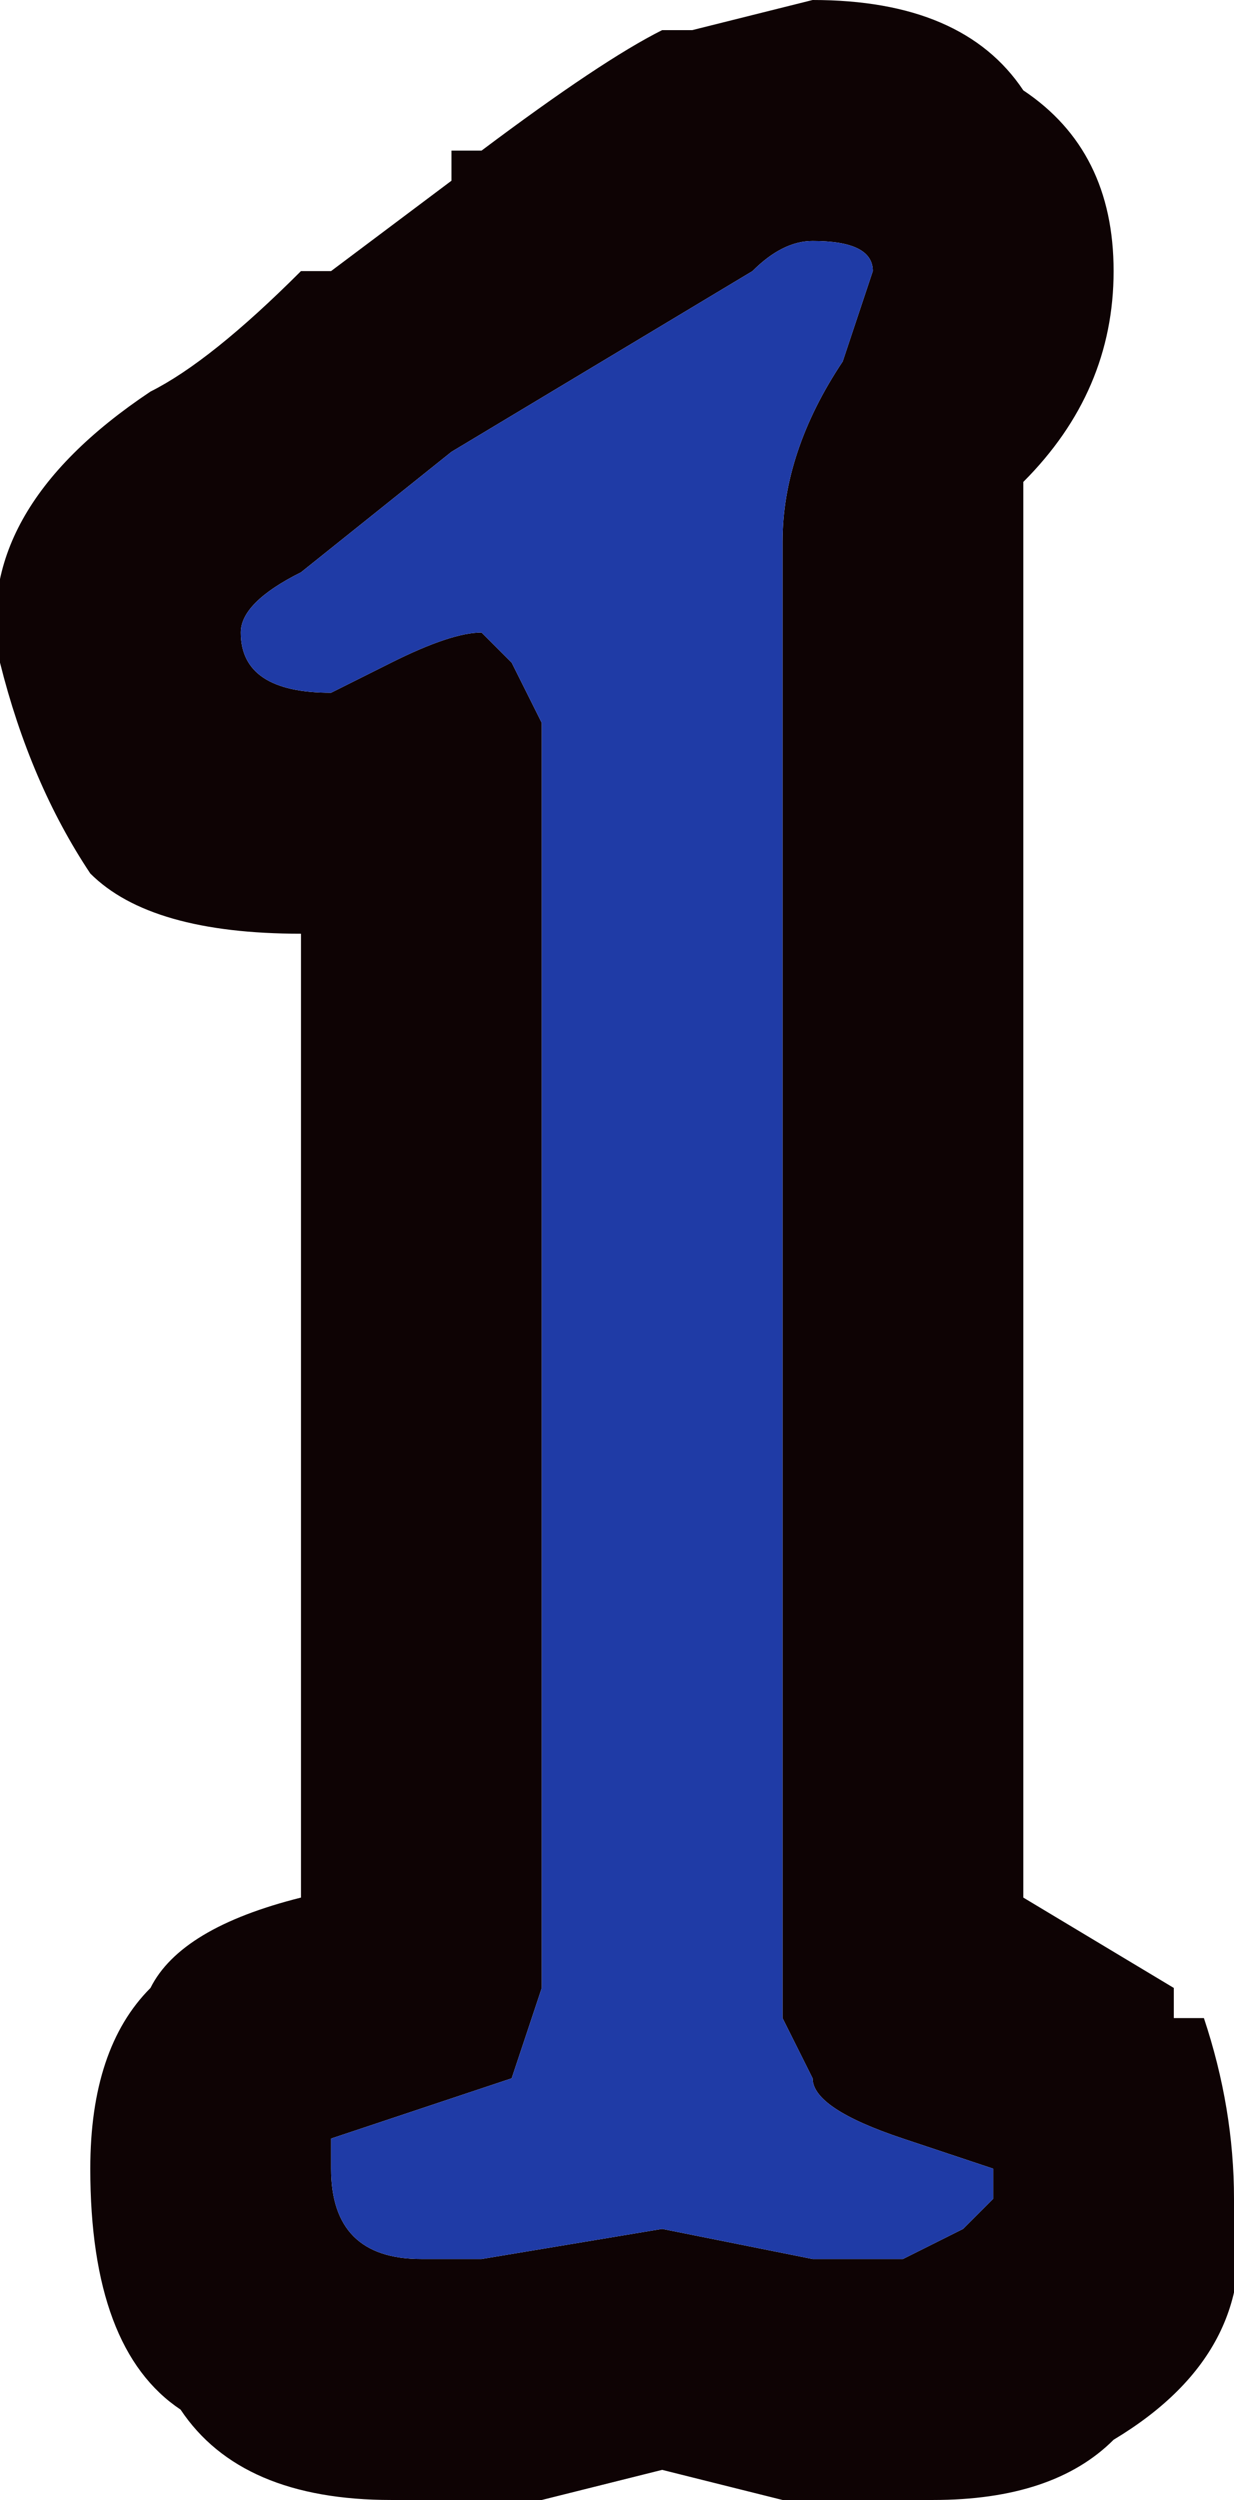 <?xml version="1.0" encoding="UTF-8" standalone="no"?>
<svg xmlns:xlink="http://www.w3.org/1999/xlink" height="4.15px" width="2.05px" xmlns="http://www.w3.org/2000/svg">
  <g transform="matrix(1.0, 0.0, 0.0, 1.0, 0.0, 0.0)">
    <path d="M1.85 0.45 Q1.85 0.65 1.7 0.8 L1.7 3.15 1.95 3.3 1.95 3.35 2.0 3.35 Q2.05 3.5 2.05 3.65 2.1 3.9 1.85 4.05 1.75 4.15 1.55 4.15 L1.5 4.15 1.3 4.15 1.1 4.1 0.9 4.15 0.65 4.15 Q0.4 4.15 0.3 4.0 0.15 3.9 0.15 3.6 0.15 3.4 0.25 3.3 0.3 3.2 0.5 3.15 L0.5 1.55 Q0.25 1.55 0.15 1.45 0.05 1.3 0.0 1.1 -0.05 0.85 0.25 0.65 0.35 0.6 0.5 0.45 L0.55 0.45 0.75 0.3 0.75 0.25 0.8 0.25 Q1.0 0.1 1.1 0.05 L1.15 0.05 1.35 0.0 Q1.6 0.0 1.7 0.15 1.85 0.25 1.85 0.45 M1.35 0.4 Q1.3 0.4 1.25 0.45 L1.0 0.6 0.75 0.75 0.5 0.95 Q0.4 1.0 0.4 1.05 0.4 1.15 0.55 1.15 L0.65 1.1 Q0.75 1.05 0.8 1.05 L0.85 1.1 0.9 1.2 0.9 3.3 0.85 3.45 0.7 3.5 0.55 3.55 0.55 3.6 Q0.55 3.75 0.7 3.75 L0.8 3.75 1.1 3.7 1.35 3.75 1.5 3.75 1.6 3.7 1.65 3.65 1.65 3.6 1.5 3.55 Q1.35 3.5 1.35 3.45 L1.3 3.35 1.3 0.9 Q1.3 0.75 1.4 0.6 L1.45 0.45 Q1.45 0.4 1.35 0.4" fill="#0e0304" fill-rule="evenodd" stroke="none"/>
    <path d="M1.35 0.4 Q1.45 0.4 1.45 0.45 L1.4 0.6 Q1.3 0.75 1.3 0.9 L1.3 3.35 1.35 3.45 Q1.35 3.5 1.5 3.55 L1.65 3.6 1.65 3.65 1.6 3.7 1.5 3.75 1.35 3.75 1.1 3.7 0.8 3.75 0.7 3.75 Q0.55 3.75 0.55 3.6 L0.55 3.55 0.7 3.5 0.85 3.45 0.9 3.3 0.9 1.2 0.85 1.1 0.8 1.05 Q0.75 1.05 0.65 1.1 L0.55 1.15 Q0.4 1.15 0.4 1.05 0.4 1.0 0.5 0.95 L0.75 0.75 1.0 0.6 1.25 0.45 Q1.3 0.4 1.35 0.4" fill="#1f3ba6" fill-rule="evenodd" stroke="none"/>
  </g>
</svg>
